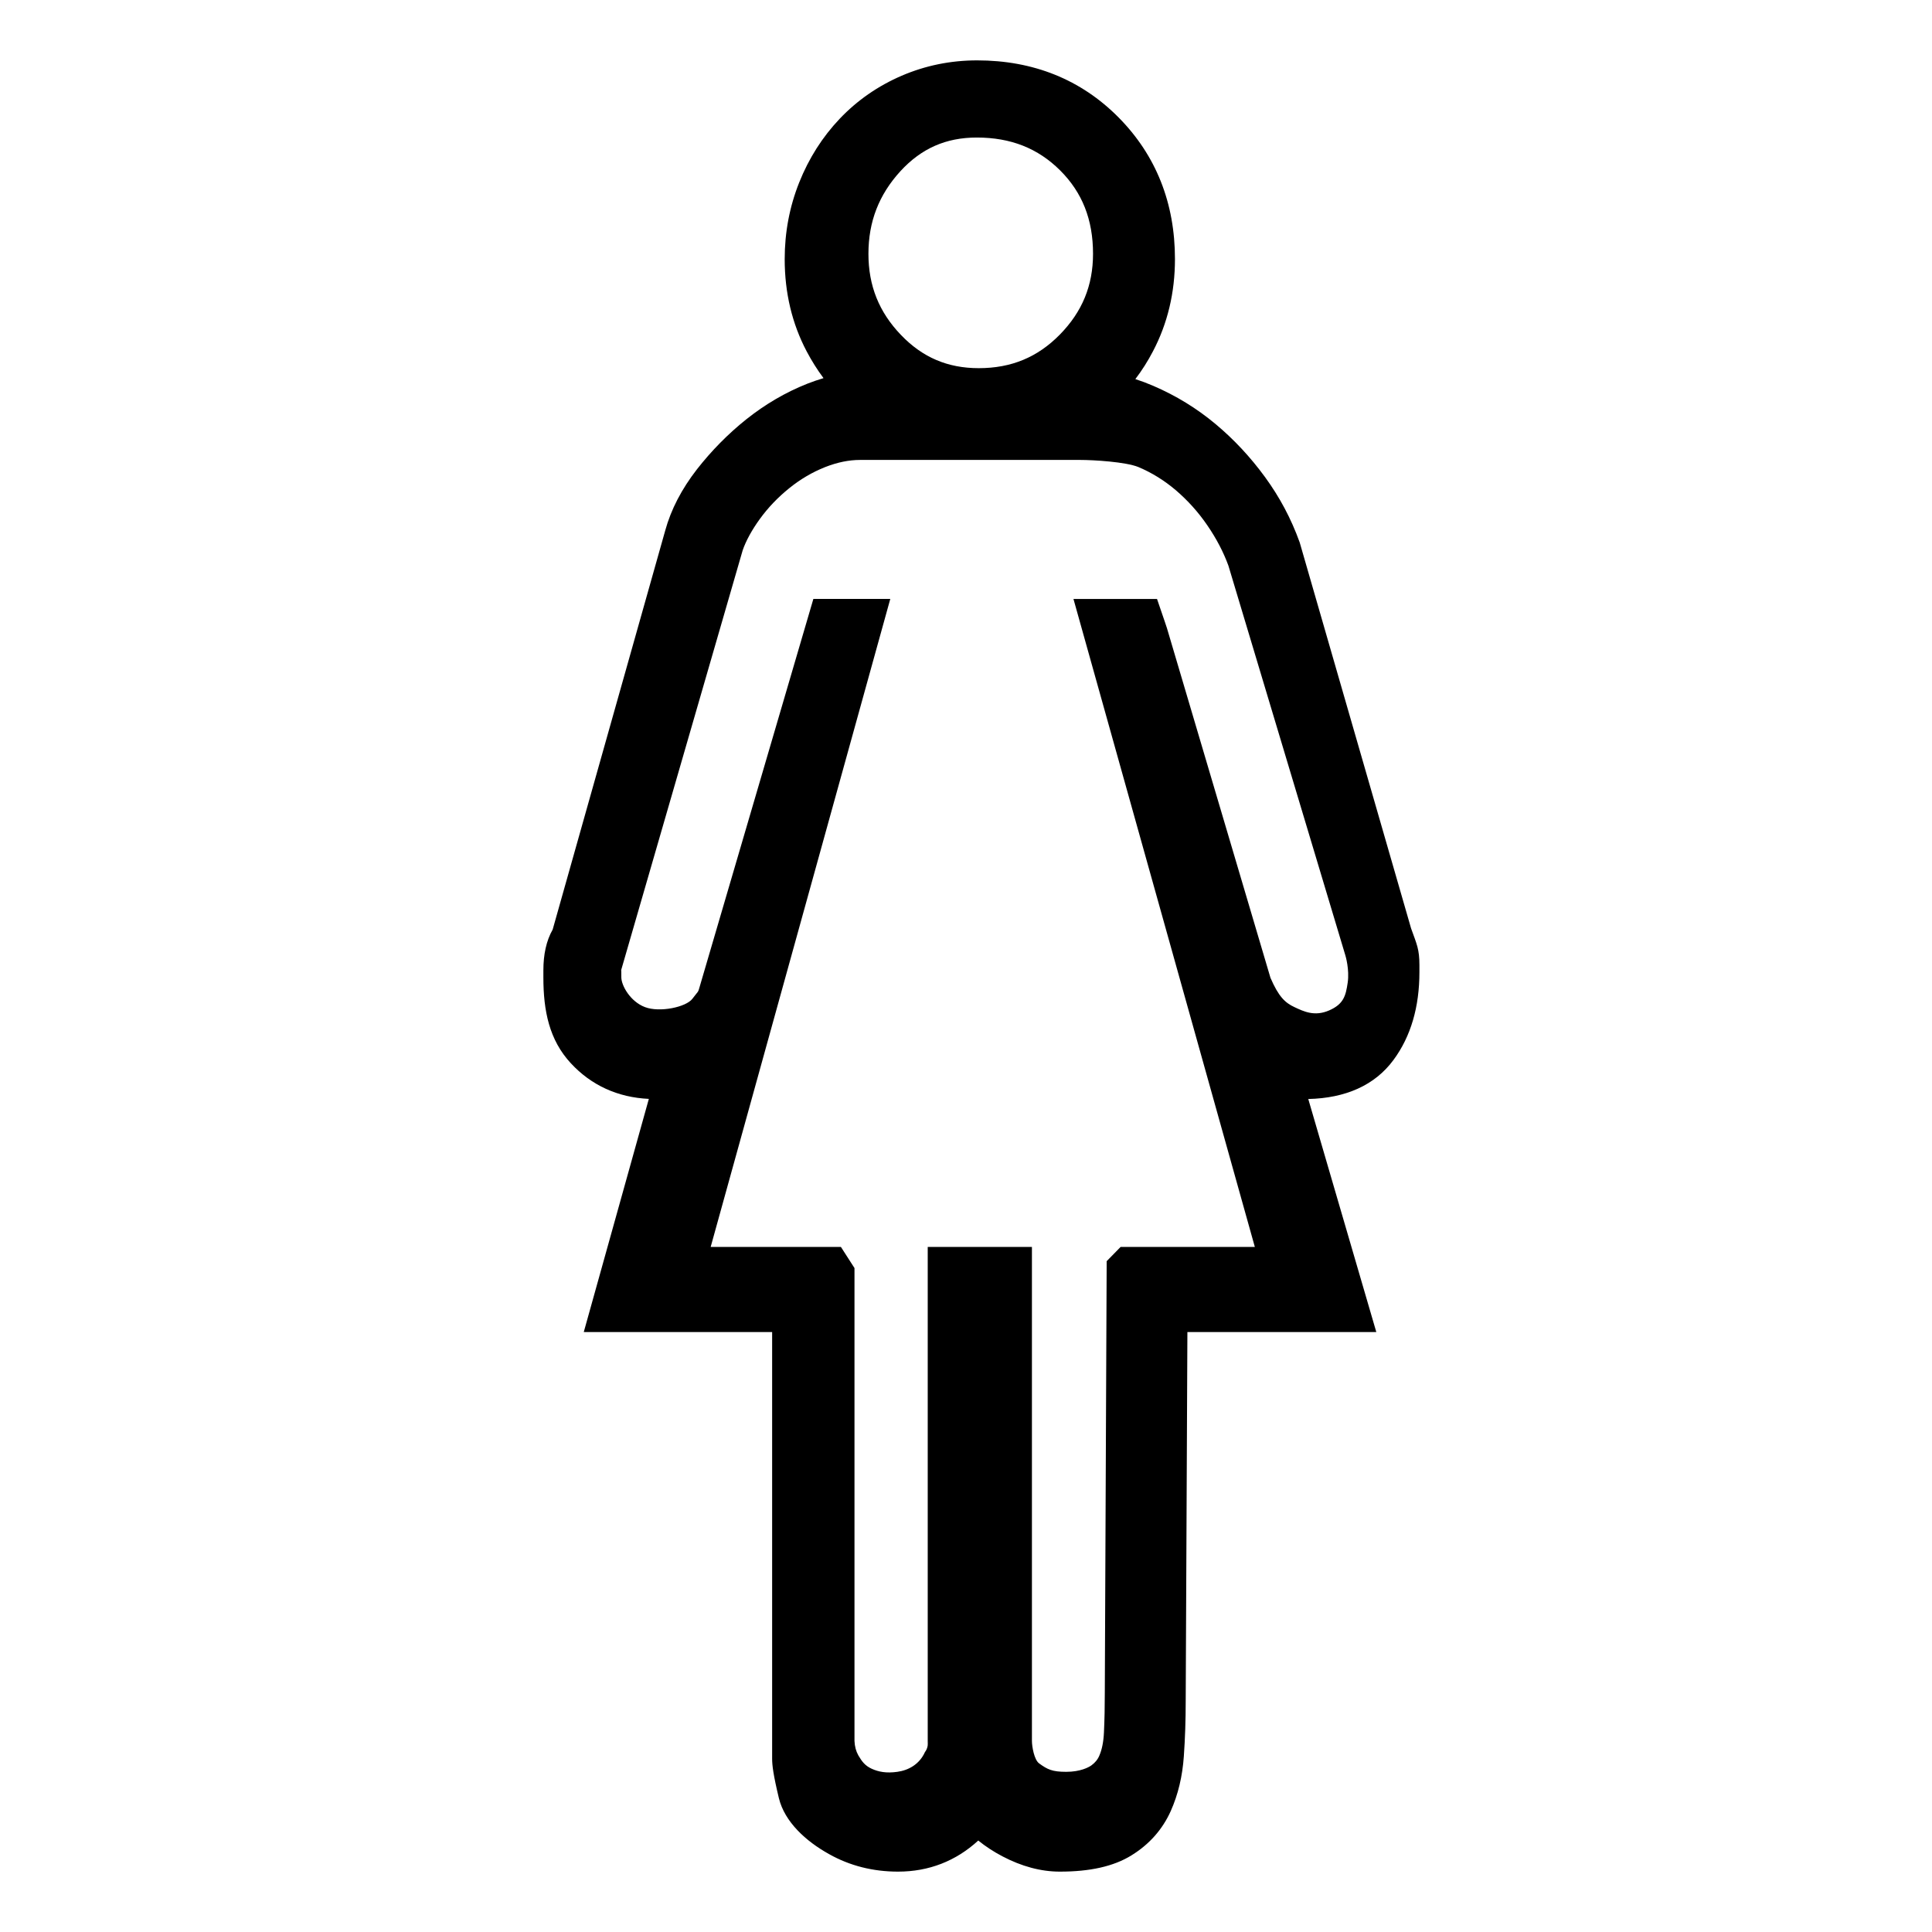 <svg width="32" height="32" viewBox="0 0 32 32" fill="none" xmlns="http://www.w3.org/2000/svg">
<path d="M13.909 1.966C14.199 1.661 14.543 1.423 14.935 1.254C15.329 1.085 15.746 1 16.184 1C17.115 1 17.905 1.317 18.527 1.945C19.148 2.573 19.461 3.363 19.461 4.291C19.461 4.846 19.339 5.358 19.096 5.82C19.011 5.983 18.913 6.137 18.805 6.279C18.904 6.311 19.002 6.348 19.1 6.39C19.477 6.552 19.822 6.763 20.134 7.024C20.439 7.279 20.712 7.572 20.953 7.902C21.196 8.236 21.384 8.587 21.527 8.984L23.372 15.377C23.467 15.642 23.51 15.721 23.51 15.985V16.102C23.51 16.676 23.369 17.166 23.08 17.557C22.77 17.977 22.285 18.189 21.669 18.203L22.796 22.063H19.667L19.639 28.173C19.639 28.488 19.629 28.794 19.608 29.09C19.585 29.421 19.513 29.723 19.392 29.995C19.255 30.301 19.036 30.548 18.743 30.729C18.443 30.916 18.047 31 17.554 31C17.239 31 16.92 30.913 16.602 30.746C16.457 30.67 16.324 30.583 16.203 30.485C15.834 30.824 15.386 31 14.874 31C14.461 31 14.078 30.904 13.734 30.711C13.344 30.495 12.996 30.174 12.901 29.784C12.807 29.393 12.789 29.237 12.789 29.13V22.063H9.669L10.747 18.201C10.234 18.177 9.795 17.978 9.455 17.611C9.098 17.226 9 16.745 9 16.189V16.073C9 15.81 9.048 15.583 9.154 15.396L11.018 8.788C11.114 8.438 11.29 8.1 11.543 7.774C11.784 7.466 12.056 7.189 12.361 6.945C12.674 6.696 13.01 6.499 13.37 6.356C13.459 6.321 13.549 6.29 13.64 6.263C13.537 6.125 13.444 5.977 13.361 5.82C13.118 5.359 12.997 4.847 12.997 4.292C12.997 3.848 13.077 3.424 13.237 3.023C13.397 2.622 13.621 2.269 13.909 1.966ZM13.928 20.653L14.153 21.003V28.836C14.157 28.927 14.178 29.006 14.217 29.075C14.277 29.177 14.327 29.245 14.438 29.296C14.549 29.347 14.68 29.373 14.863 29.347C15.046 29.322 15.228 29.224 15.32 29.02C15.366 28.96 15.366 28.905 15.377 28.836C15.373 28.852 15.366 28.891 15.366 28.96V20.653H17.092V28.836C17.092 28.924 17.128 29.148 17.212 29.208C17.348 29.307 17.427 29.347 17.66 29.347C17.893 29.347 18.031 29.273 18.076 29.241C18.139 29.195 18.182 29.143 18.21 29.075C18.252 28.977 18.278 28.849 18.285 28.692C18.295 28.478 18.299 28.261 18.299 28.039L18.33 20.889L18.561 20.653H20.784L17.78 9.921H19.164L19.292 10.295L19.328 10.403L21.043 16.196C21.178 16.508 21.285 16.609 21.44 16.681C21.596 16.754 21.773 16.84 22.014 16.736C22.255 16.631 22.29 16.494 22.322 16.276C22.354 16.059 22.286 15.83 22.282 15.819L20.346 9.368C20.264 9.144 20.148 8.921 19.997 8.701C19.848 8.483 19.674 8.29 19.476 8.12C19.284 7.957 19.077 7.829 18.856 7.736C18.648 7.65 18.114 7.618 17.893 7.618H14.244C14.061 7.618 13.87 7.657 13.668 7.736C13.454 7.821 13.257 7.937 13.075 8.084C12.886 8.236 12.723 8.406 12.586 8.595C12.45 8.782 12.353 8.963 12.301 9.115L10.289 16.066C10.29 16.064 10.291 16.103 10.291 16.186C10.291 16.323 10.439 16.589 10.683 16.681C10.927 16.774 11.364 16.681 11.468 16.543C11.572 16.405 11.559 16.447 11.588 16.346L13.472 9.92H14.746L11.771 20.653H13.928ZM14.922 5.547C15.279 5.92 15.696 6.098 16.211 6.098C16.751 6.098 17.186 5.917 17.554 5.542C17.925 5.164 18.104 4.729 18.104 4.204C18.104 3.636 17.925 3.187 17.559 2.822C17.192 2.457 16.744 2.278 16.178 2.278C15.668 2.278 15.261 2.458 14.915 2.834C14.557 3.225 14.384 3.672 14.384 4.204C14.384 4.732 14.559 5.169 14.922 5.547Z" fill="#000000"/>
</svg>

